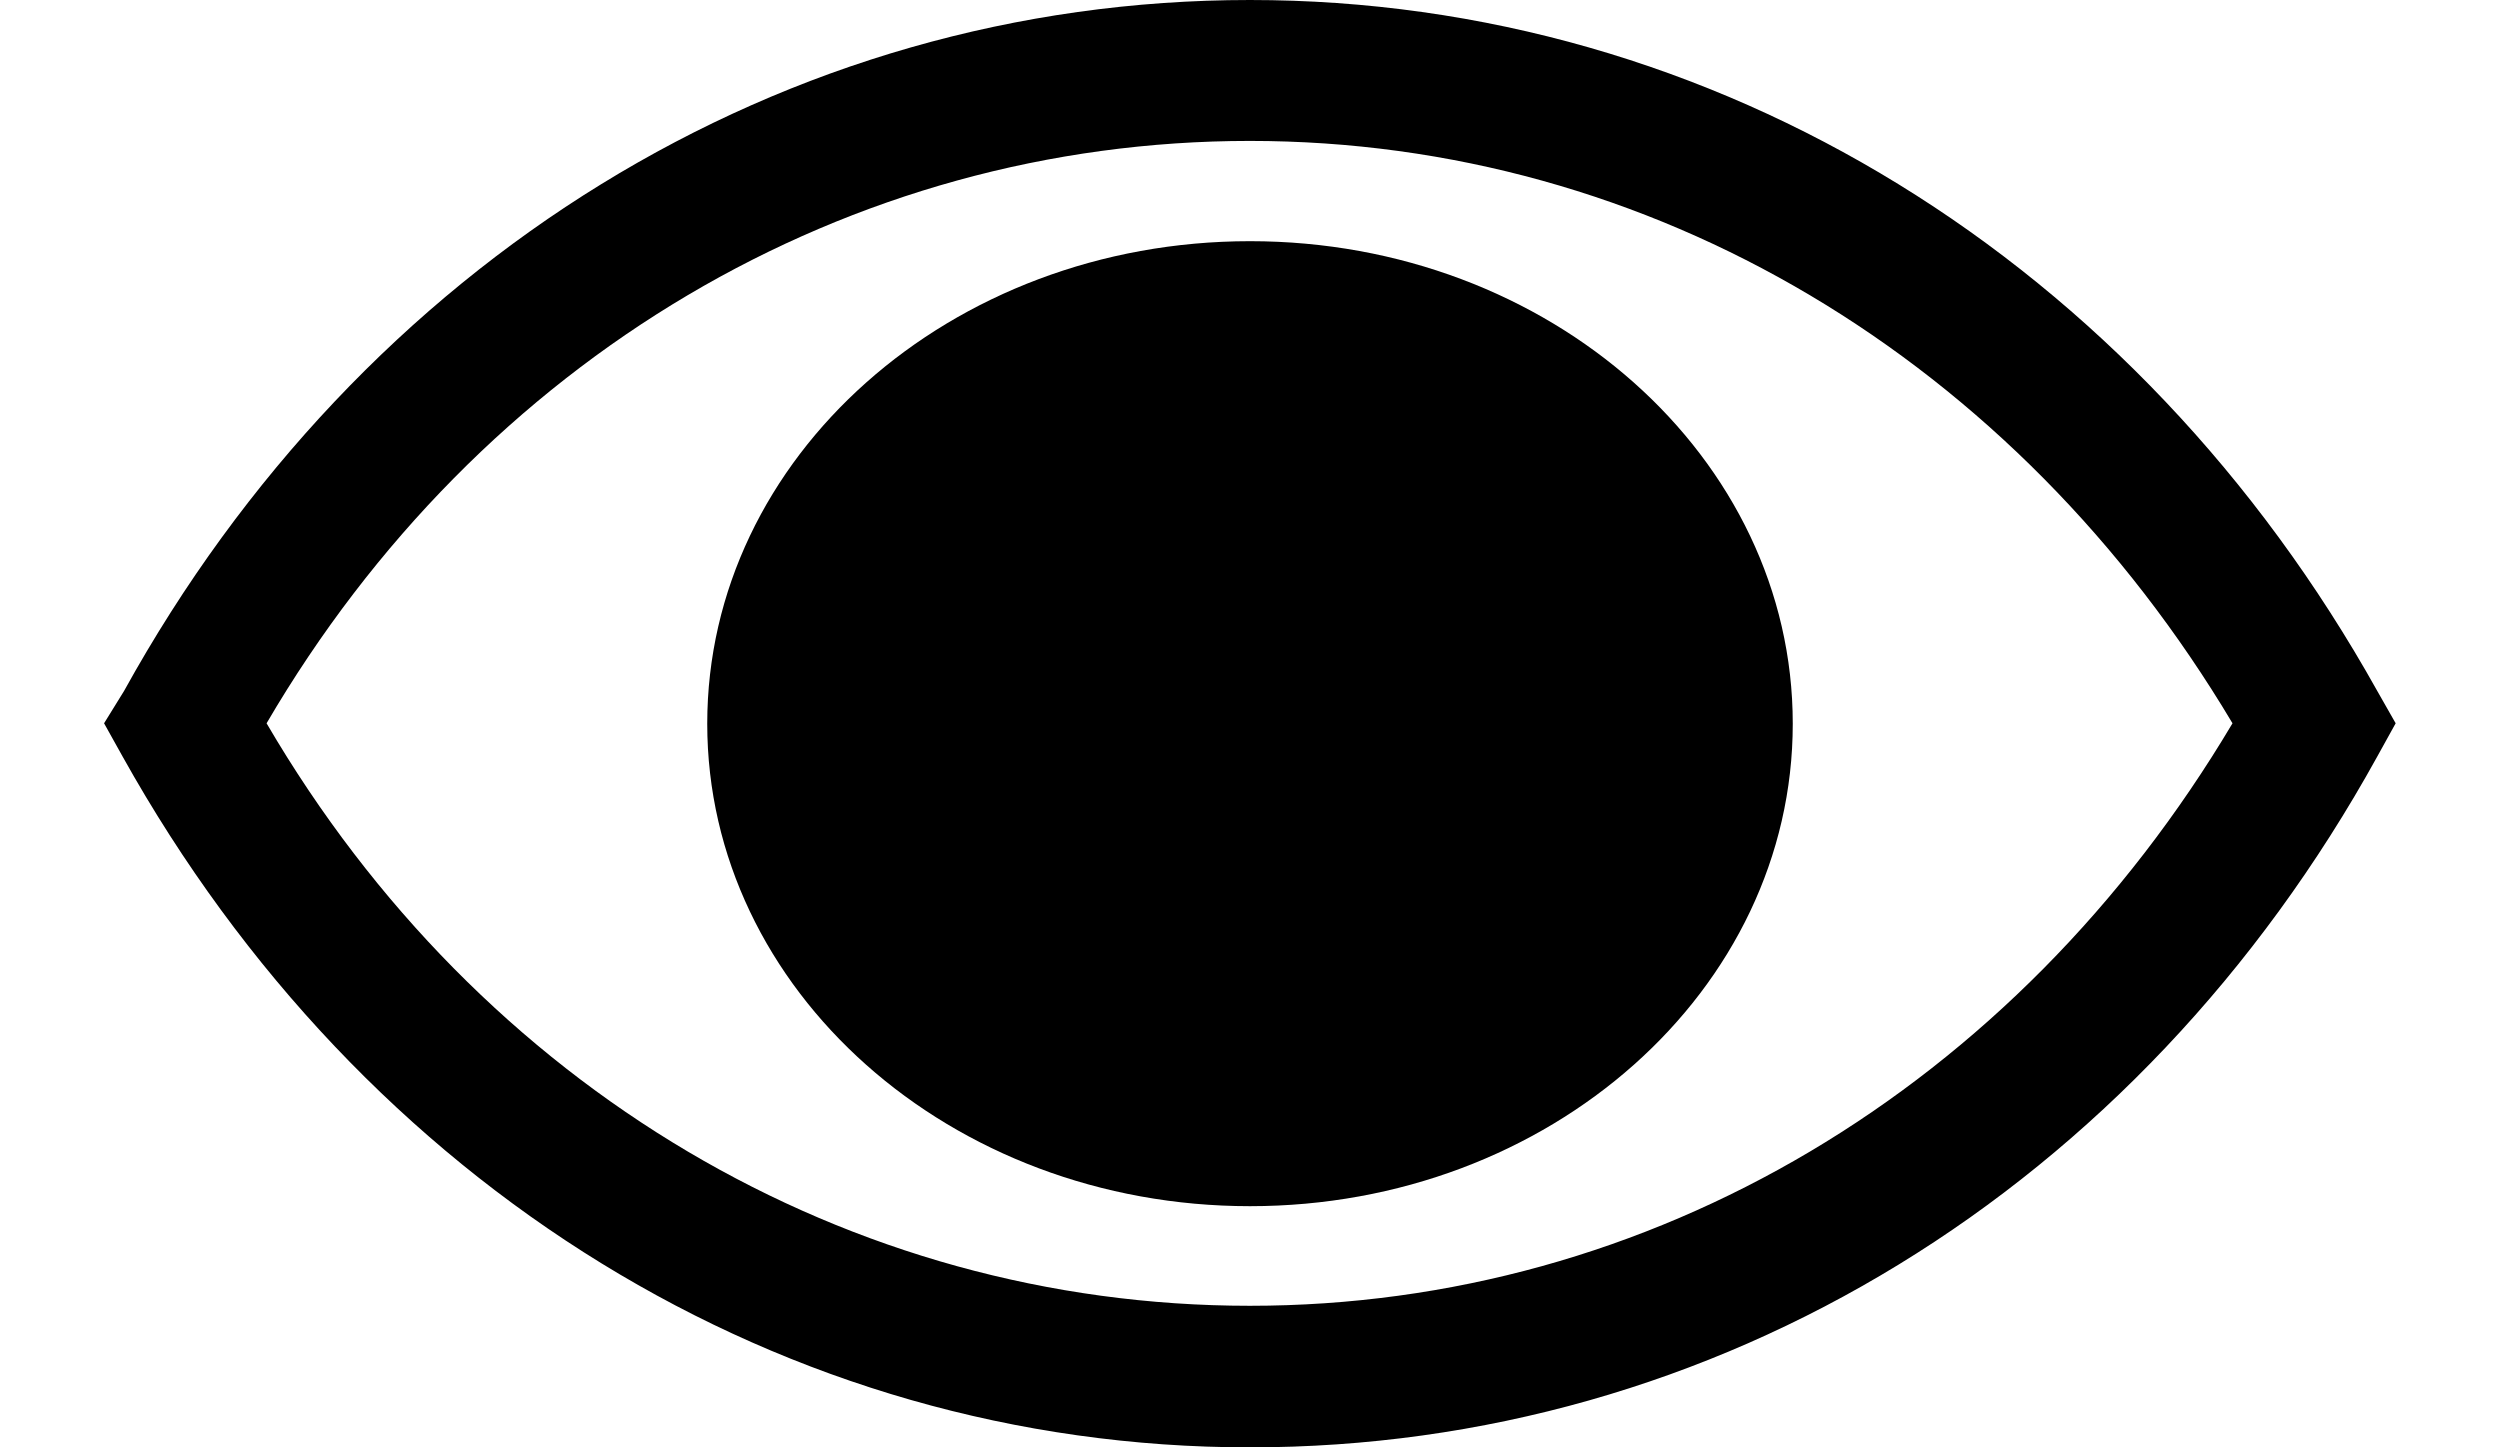 <svg width="19" height="11" viewBox="0 0 19 11" fill="none" xmlns="http://www.w3.org/2000/svg">
<path d="M18.067 5.251C16.241 1.98 13.041 0 9.499 0C5.957 0 2.751 1.98 0.943 5.251L0.791 5.497L0.932 5.75C2.757 9.021 5.957 11 9.499 11C13.041 11 16.247 9.047 18.067 5.75L18.207 5.497L18.067 5.251ZM9.499 9.924C6.45 9.924 3.65 8.275 2.026 5.497C3.65 2.72 6.45 1.071 9.499 1.071C12.548 1.071 15.315 2.725 16.967 5.497C15.315 8.275 12.543 9.924 9.499 9.924Z" fill="black"/>
<path d="M9.5 9.167C11.778 9.167 13.625 7.525 13.625 5.5C13.625 3.475 11.778 1.833 9.5 1.833C7.222 1.833 5.375 3.475 5.375 5.5C5.375 7.525 7.222 9.167 9.5 9.167Z" fill="black"/>
</svg>
